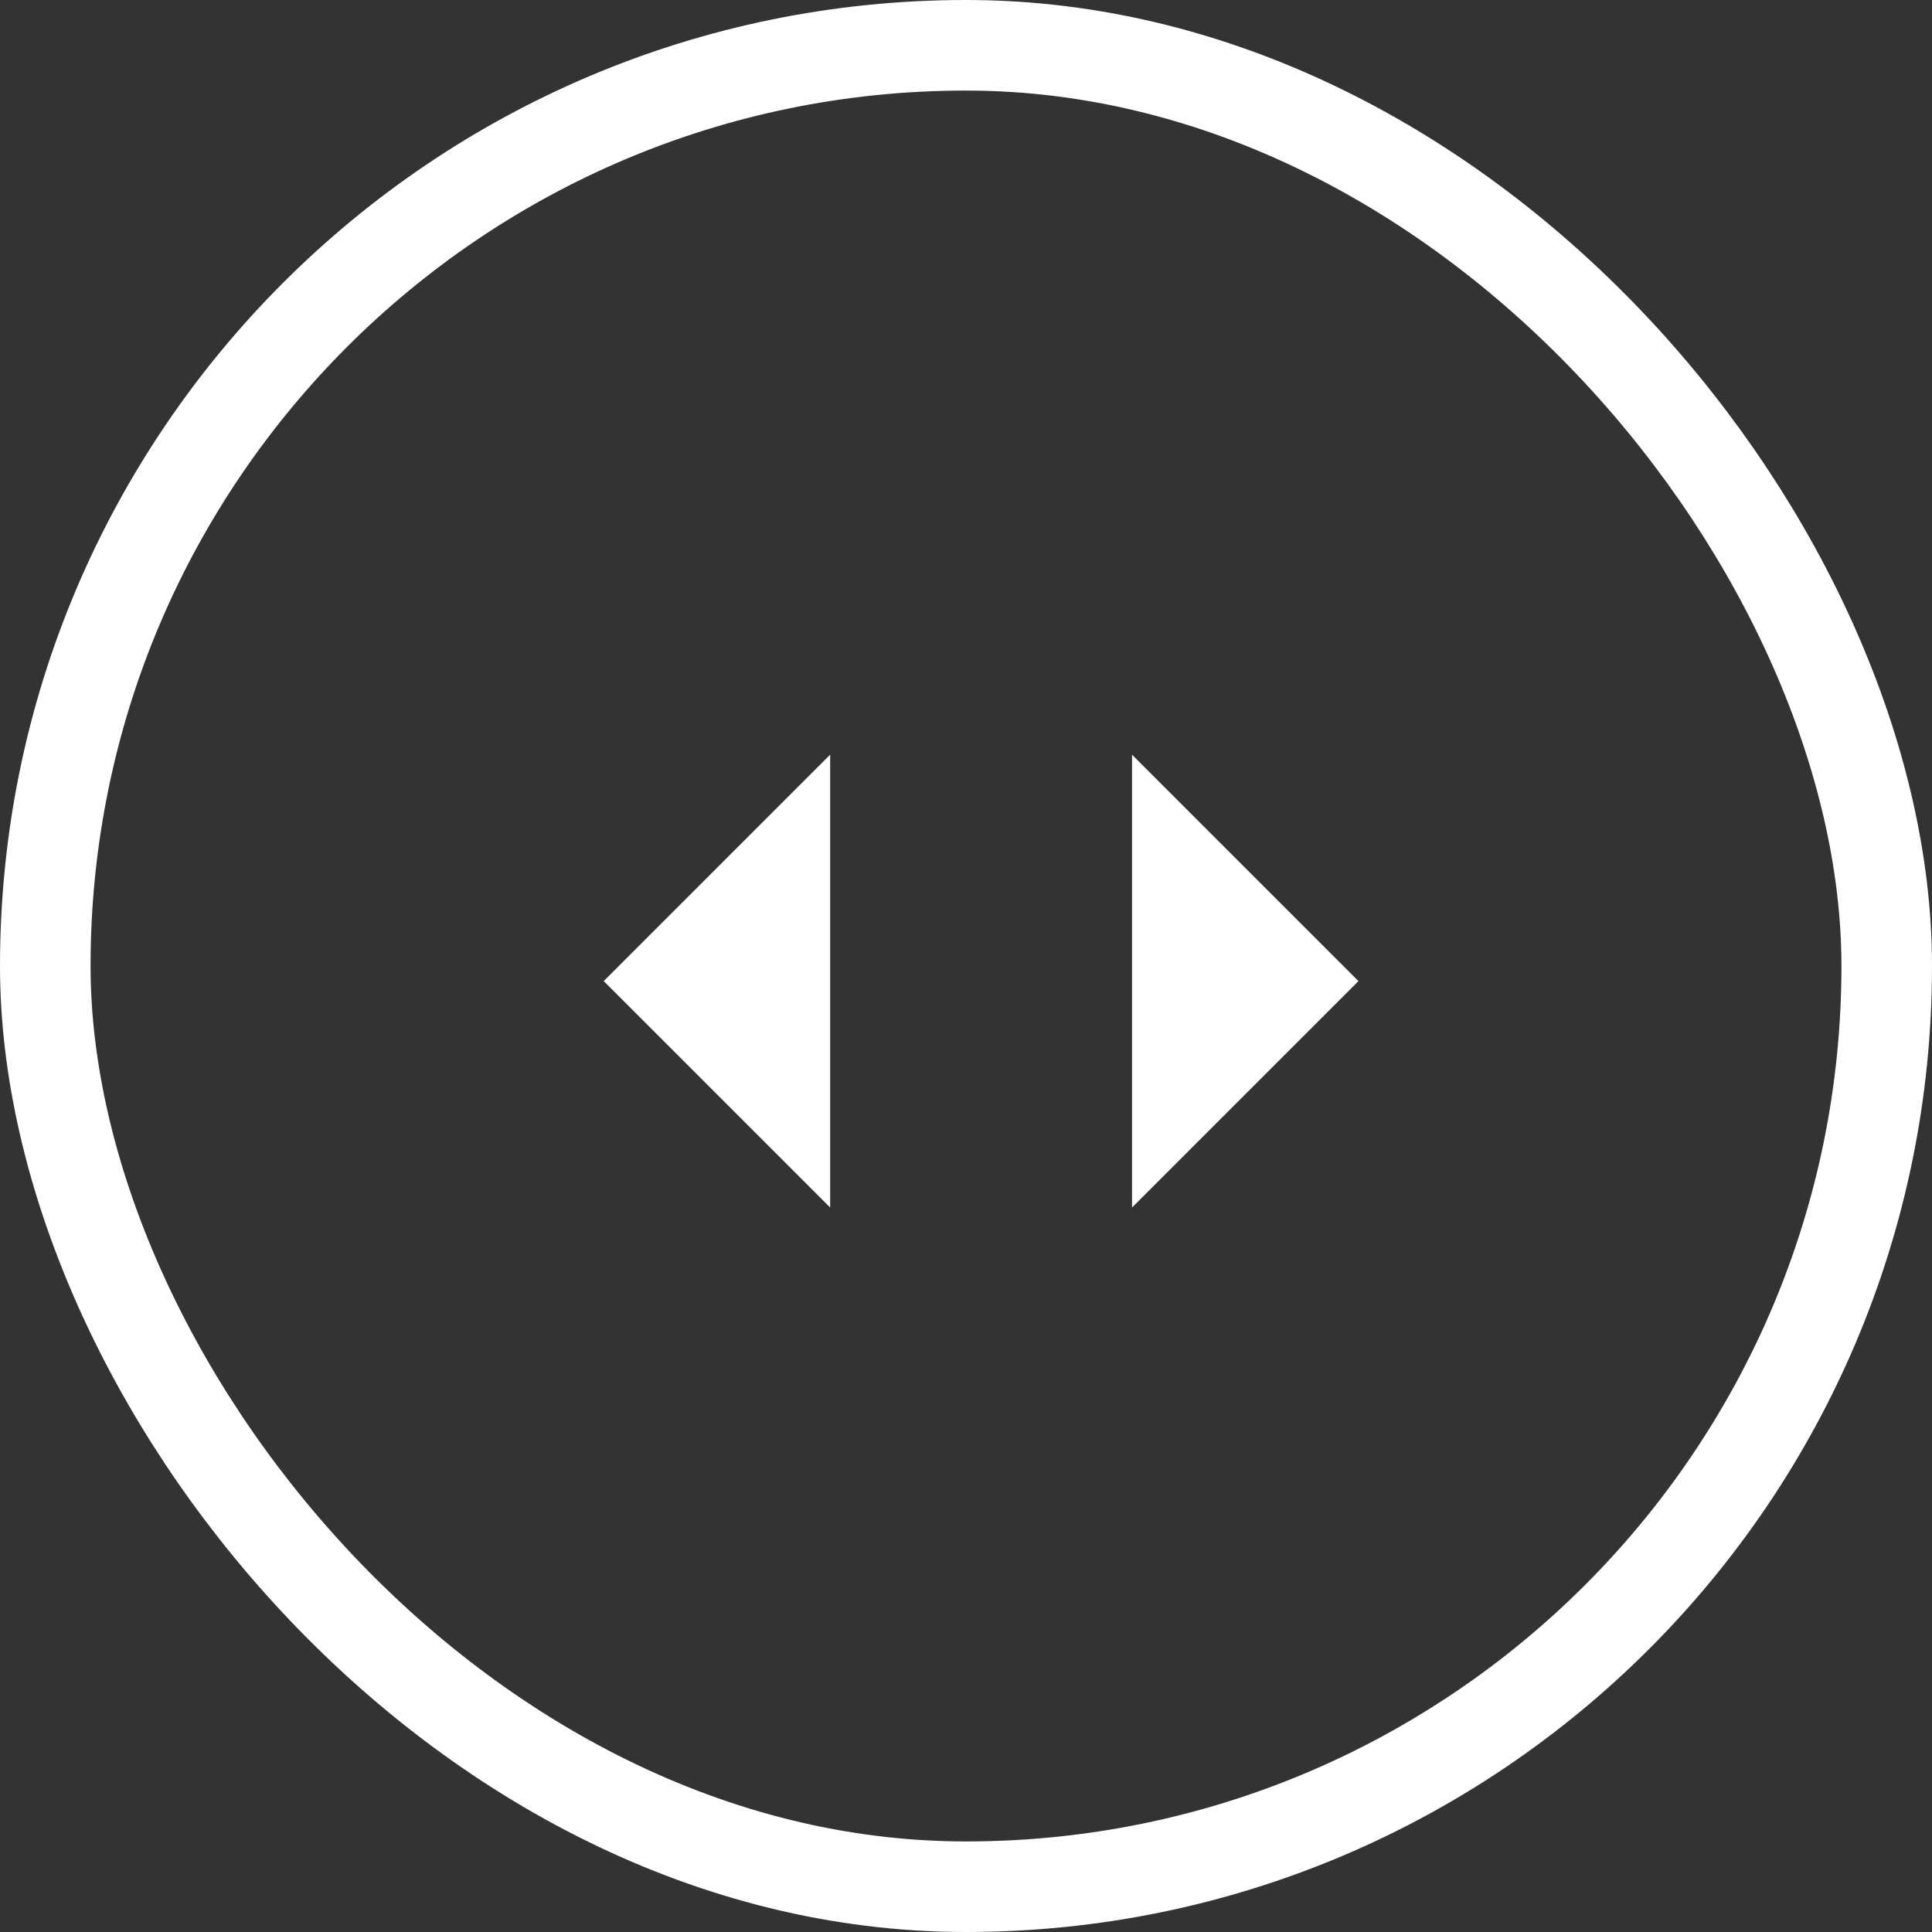 <svg xmlns="http://www.w3.org/2000/svg" width="64" height="64" viewBox="0 0 64 64">
  <rect x="0" y="0" width="64" height="64" fill="#333333" stroke="none"/>
  <g id="Raggruppa_1574" data-name="Raggruppa 1574" transform="translate(-828 -6908)">
    <g id="Raggruppa_1573" data-name="Raggruppa 1573" transform="translate(-183.9 1.999)">
      <path id="Icon_ionic-md-arrow-dropleft" data-name="Icon ionic-md-arrow-dropleft" d="M13.5,9,21,16.5,13.5,24Z" transform="translate(1035.9 6922.001)" fill="#fff"/>
      <path id="Icon_ionic-md-arrow-dropleft-2" data-name="Icon ionic-md-arrow-dropleft" d="M21,9l-7.5,7.5L21,24Z" transform="translate(1018.4 6922.001)" fill="#fff"/>
    </g>
    <g id="Rettangolo_69" data-name="Rettangolo 69" transform="translate(828 6908)" fill="none" stroke="#fff" stroke-width="3">
      <rect width="64" height="64" rx="32" stroke="none"/>
      <rect x="1.5" y="1.5" width="61" height="61" rx="30.5" fill="none"/>
    </g>
  </g>
</svg>
